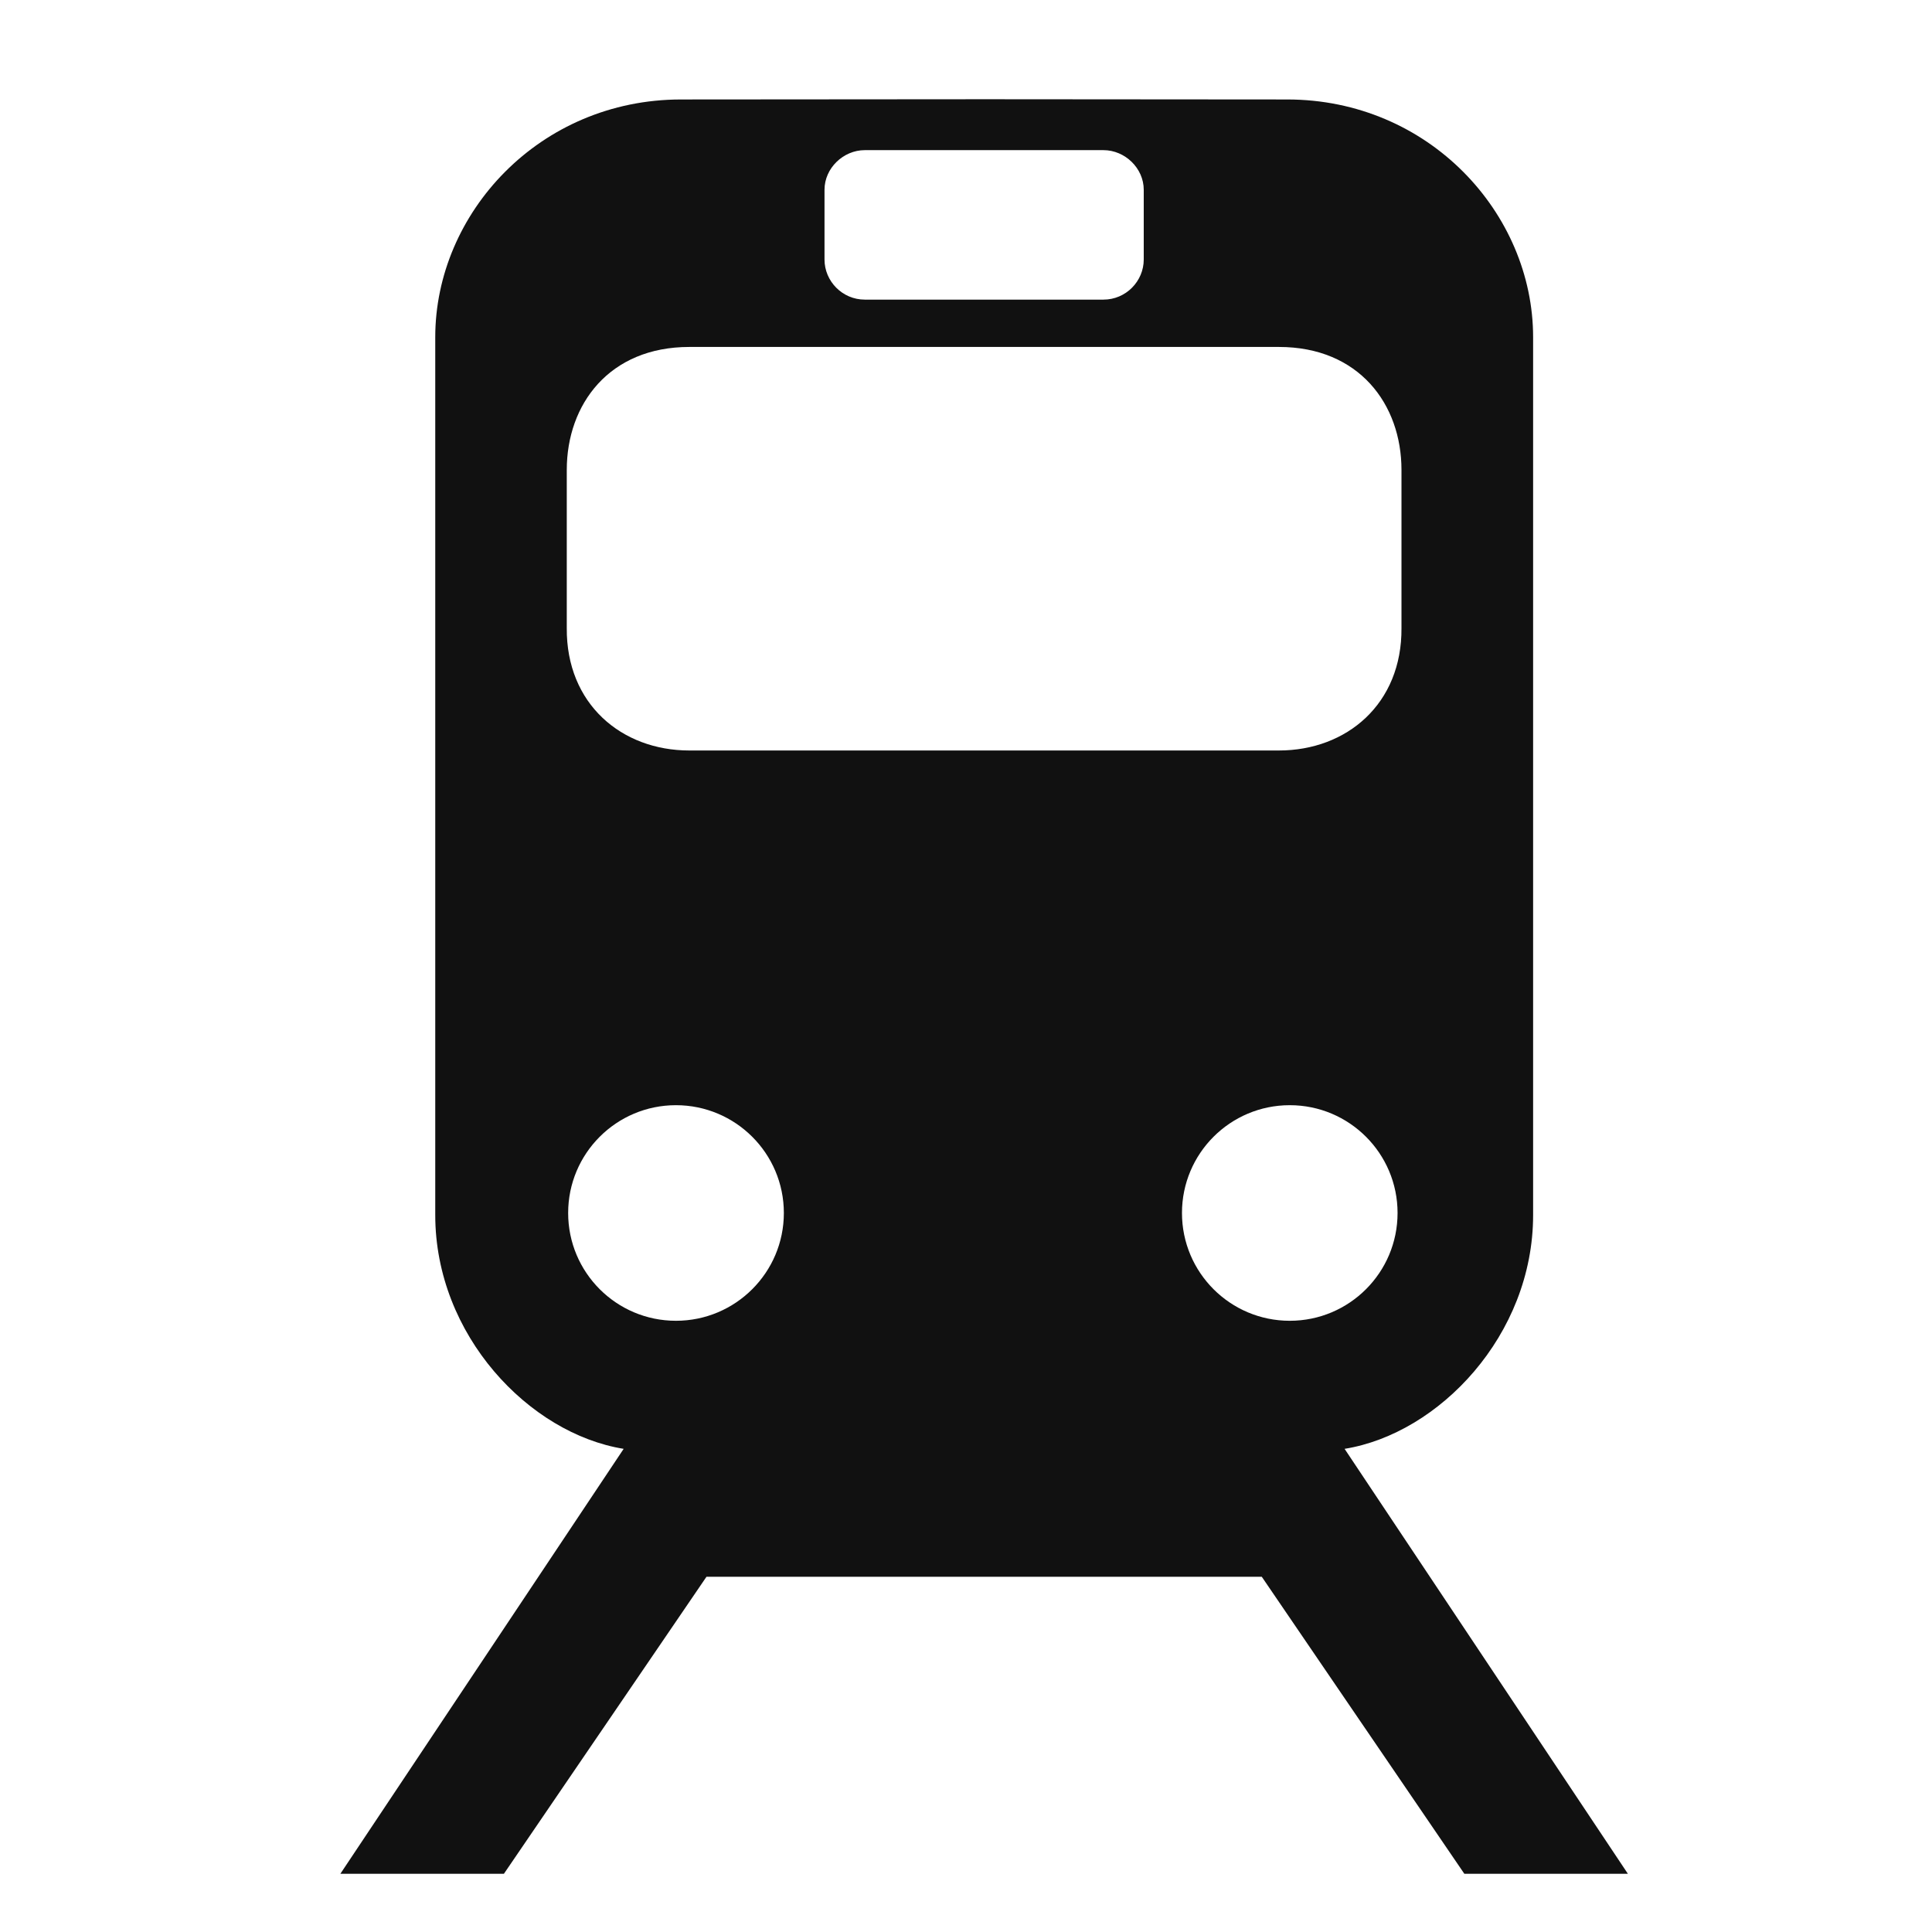 <?xml version="1.0" encoding="UTF-8" standalone="no"?>
<!-- Created with Inkscape (http://www.inkscape.org/) -->
<svg
   xmlns:dc="http://purl.org/dc/elements/1.1/"
   xmlns:cc="http://creativecommons.org/ns#"
   xmlns:rdf="http://www.w3.org/1999/02/22-rdf-syntax-ns#"
   xmlns:svg="http://www.w3.org/2000/svg"
   xmlns="http://www.w3.org/2000/svg"
   xmlns:sodipodi="http://sodipodi.sourceforge.net/DTD/sodipodi-0.dtd"
   xmlns:inkscape="http://www.inkscape.org/namespaces/inkscape"
   version="1.0"
   width="580"
   height="580"
   id="svg2"
   sodipodi:version="0.32"
   inkscape:version="0.46"
   sodipodi:docname="train_station2.svg"
   inkscape:output_extension="org.inkscape.output.svg.inkscape">
  <defs
     id="defs22">
    <inkscape:perspective
       sodipodi:type="inkscape:persp3d"
       inkscape:vp_x="0 : 290 : 1"
       inkscape:vp_y="0 : 1000 : 0"
       inkscape:vp_z="580 : 290 : 1"
       inkscape:persp3d-origin="290 : 193.33333 : 1"
       id="perspective24" />
    <marker
       viewBox="0 0 10 10"
       refY="5"
       refX="10"
       orient="auto"
       markerWidth="4"
       markerUnits="strokeWidth"
       markerHeight="3"
       id="ArrowStart">
      <path
         id="path3568"
         d="M 10 0 L 0 5 L 10 10 z" />
    </marker>
    <marker
       viewBox="0 0 10 10"
       refY="5"
       refX="0"
       orient="auto"
       markerWidth="4"
       markerUnits="strokeWidth"
       markerHeight="3"
       id="ArrowEnd">
      <path
         id="path3565"
         d="M 0 0 L 10 5 L 0 10 z" />
    </marker>
    <inkscape:perspective
       id="perspective2683"
       inkscape:persp3d-origin="306.082 : 204.39034 : 1"
       inkscape:vp_z="612.164 : 306.58551 : 1"
       inkscape:vp_y="0 : 1000 : 0"
       inkscape:vp_x="0 : 306.58551 : 1"
       sodipodi:type="inkscape:persp3d" />
  </defs>
  <sodipodi:namedview
     inkscape:window-height="1005"
     inkscape:window-width="1280"
     inkscape:pageshadow="2"
     inkscape:pageopacity="0.0"
     guidetolerance="10.0"
     gridtolerance="10.0"
     objecttolerance="10.0"
     borderopacity="1.0"
     bordercolor="#666666"
     pagecolor="#ffffff"
     id="base"
     showgrid="false"
     inkscape:zoom="0.70710678"
     inkscape:cx="615.26172"
     inkscape:cy="415.25176"
     inkscape:window-x="0"
     inkscape:window-y="0"
     inkscape:current-layer="svg2" />
  <g
     id="g1327">
    <path
       d="M 66.275,1.768 C 24.94,1.768 1.704,23.139 1.704,66.804 L 1.704,516.927 C 1.704,557.771 22.598,579.156 63.896,579.156 L 515.92,579.156 C 557.227,579.156 578.149,558.84 578.149,516.927 L 578.149,66.804 C 578.149,24.203 557.227,1.768 514.627,1.768 C 514.624,1.768 66.133,1.625 66.275,1.768 z"
       style="fill:#111111;fill-opacity:0.0;stroke:#eeeeee;stroke-opacity:0.0;stroke-width:3.408"
       id="path1329" />
  </g>
  <g
     id="g2319"
     transform="translate(879.291,36.805)">
    <path
       id="path2323"
       style="fill:#111111;stroke:none"
       d="" />
  </g>
  <g
     id="g2325"
     transform="translate(879.291,36.805)">
    <path
       id="path2329"
       style="fill:#111111;stroke:none"
       d="" />
  </g>
  <g
     id="g3574"
     transform="matrix(1.232,0,0,1.232,-81.36,-113.233)">
    <g
       id="g3576">
      <path
         style="fill:#111111;stroke:none"
         d="M 295.562,77.188 L 213.031,77.25 C 174.593,77.25 146.312,108.118 146.312,141.75 L 146.312,379.969 C 146.313,412.551 171.804,439.276 197.438,443.406 L 120.562,558.719 L 164.938,558.719 L 219.906,478.125 L 295.188,478.125 L 295.25,478.125 L 295.312,478.125 L 370.594,478.125 L 425.562,558.719 L 469.938,558.719 L 393.062,443.406 C 418.696,439.276 444.219,412.551 444.219,379.969 L 444.219,141.75 C 444.219,108.118 415.907,77.25 377.469,77.25 L 295.562,77.188 z M 262.875,91 L 295.188,91 L 295.25,91 L 295.312,91 L 327.625,91 C 333.473,91 338.562,95.902 338.562,101.75 L 338.562,120.688 C 338.562,126.536 333.752,131.562 327.625,131.562 L 295.312,131.562 L 295.25,131.562 L 295.188,131.562 L 262.875,131.562 C 256.748,131.562 251.938,126.536 251.938,120.688 L 251.938,101.75 C 251.938,95.902 257.027,91 262.875,91 z M 215.25,144.406 L 295.188,144.406 L 295.312,144.406 L 375.25,144.406 C 396.972,144.406 408.5,159.958 408.5,177.781 L 408.5,220.656 C 408.669,241.264 393.63,253.906 375.25,253.906 L 295.312,253.906 L 295.25,253.906 L 295.188,253.906 L 215.25,253.906 C 196.87,253.906 181.831,241.264 182,220.656 L 182,177.781 C 182,159.958 193.528,144.406 215.25,144.406 z M 211.625,350.156 C 227.783,350.156 240.906,363.249 240.906,379.406 C 240.906,395.563 227.783,408.656 211.625,408.656 C 195.467,408.656 182.375,395.563 182.375,379.406 C 182.375,363.249 195.467,350.156 211.625,350.156 z M 378.188,350.156 C 394.345,350.156 407.438,363.249 407.438,379.406 C 407.437,395.563 394.345,408.656 378.188,408.656 C 362.03,408.656 348.937,395.563 348.938,379.406 C 348.937,363.249 362.03,350.156 378.188,350.156 z"
         transform="matrix(0.898,0,0,0.898,40.711,46.777)"
         id="path3578" />
    </g>
    <g
       id="g3584" />
  </g>
</svg>
